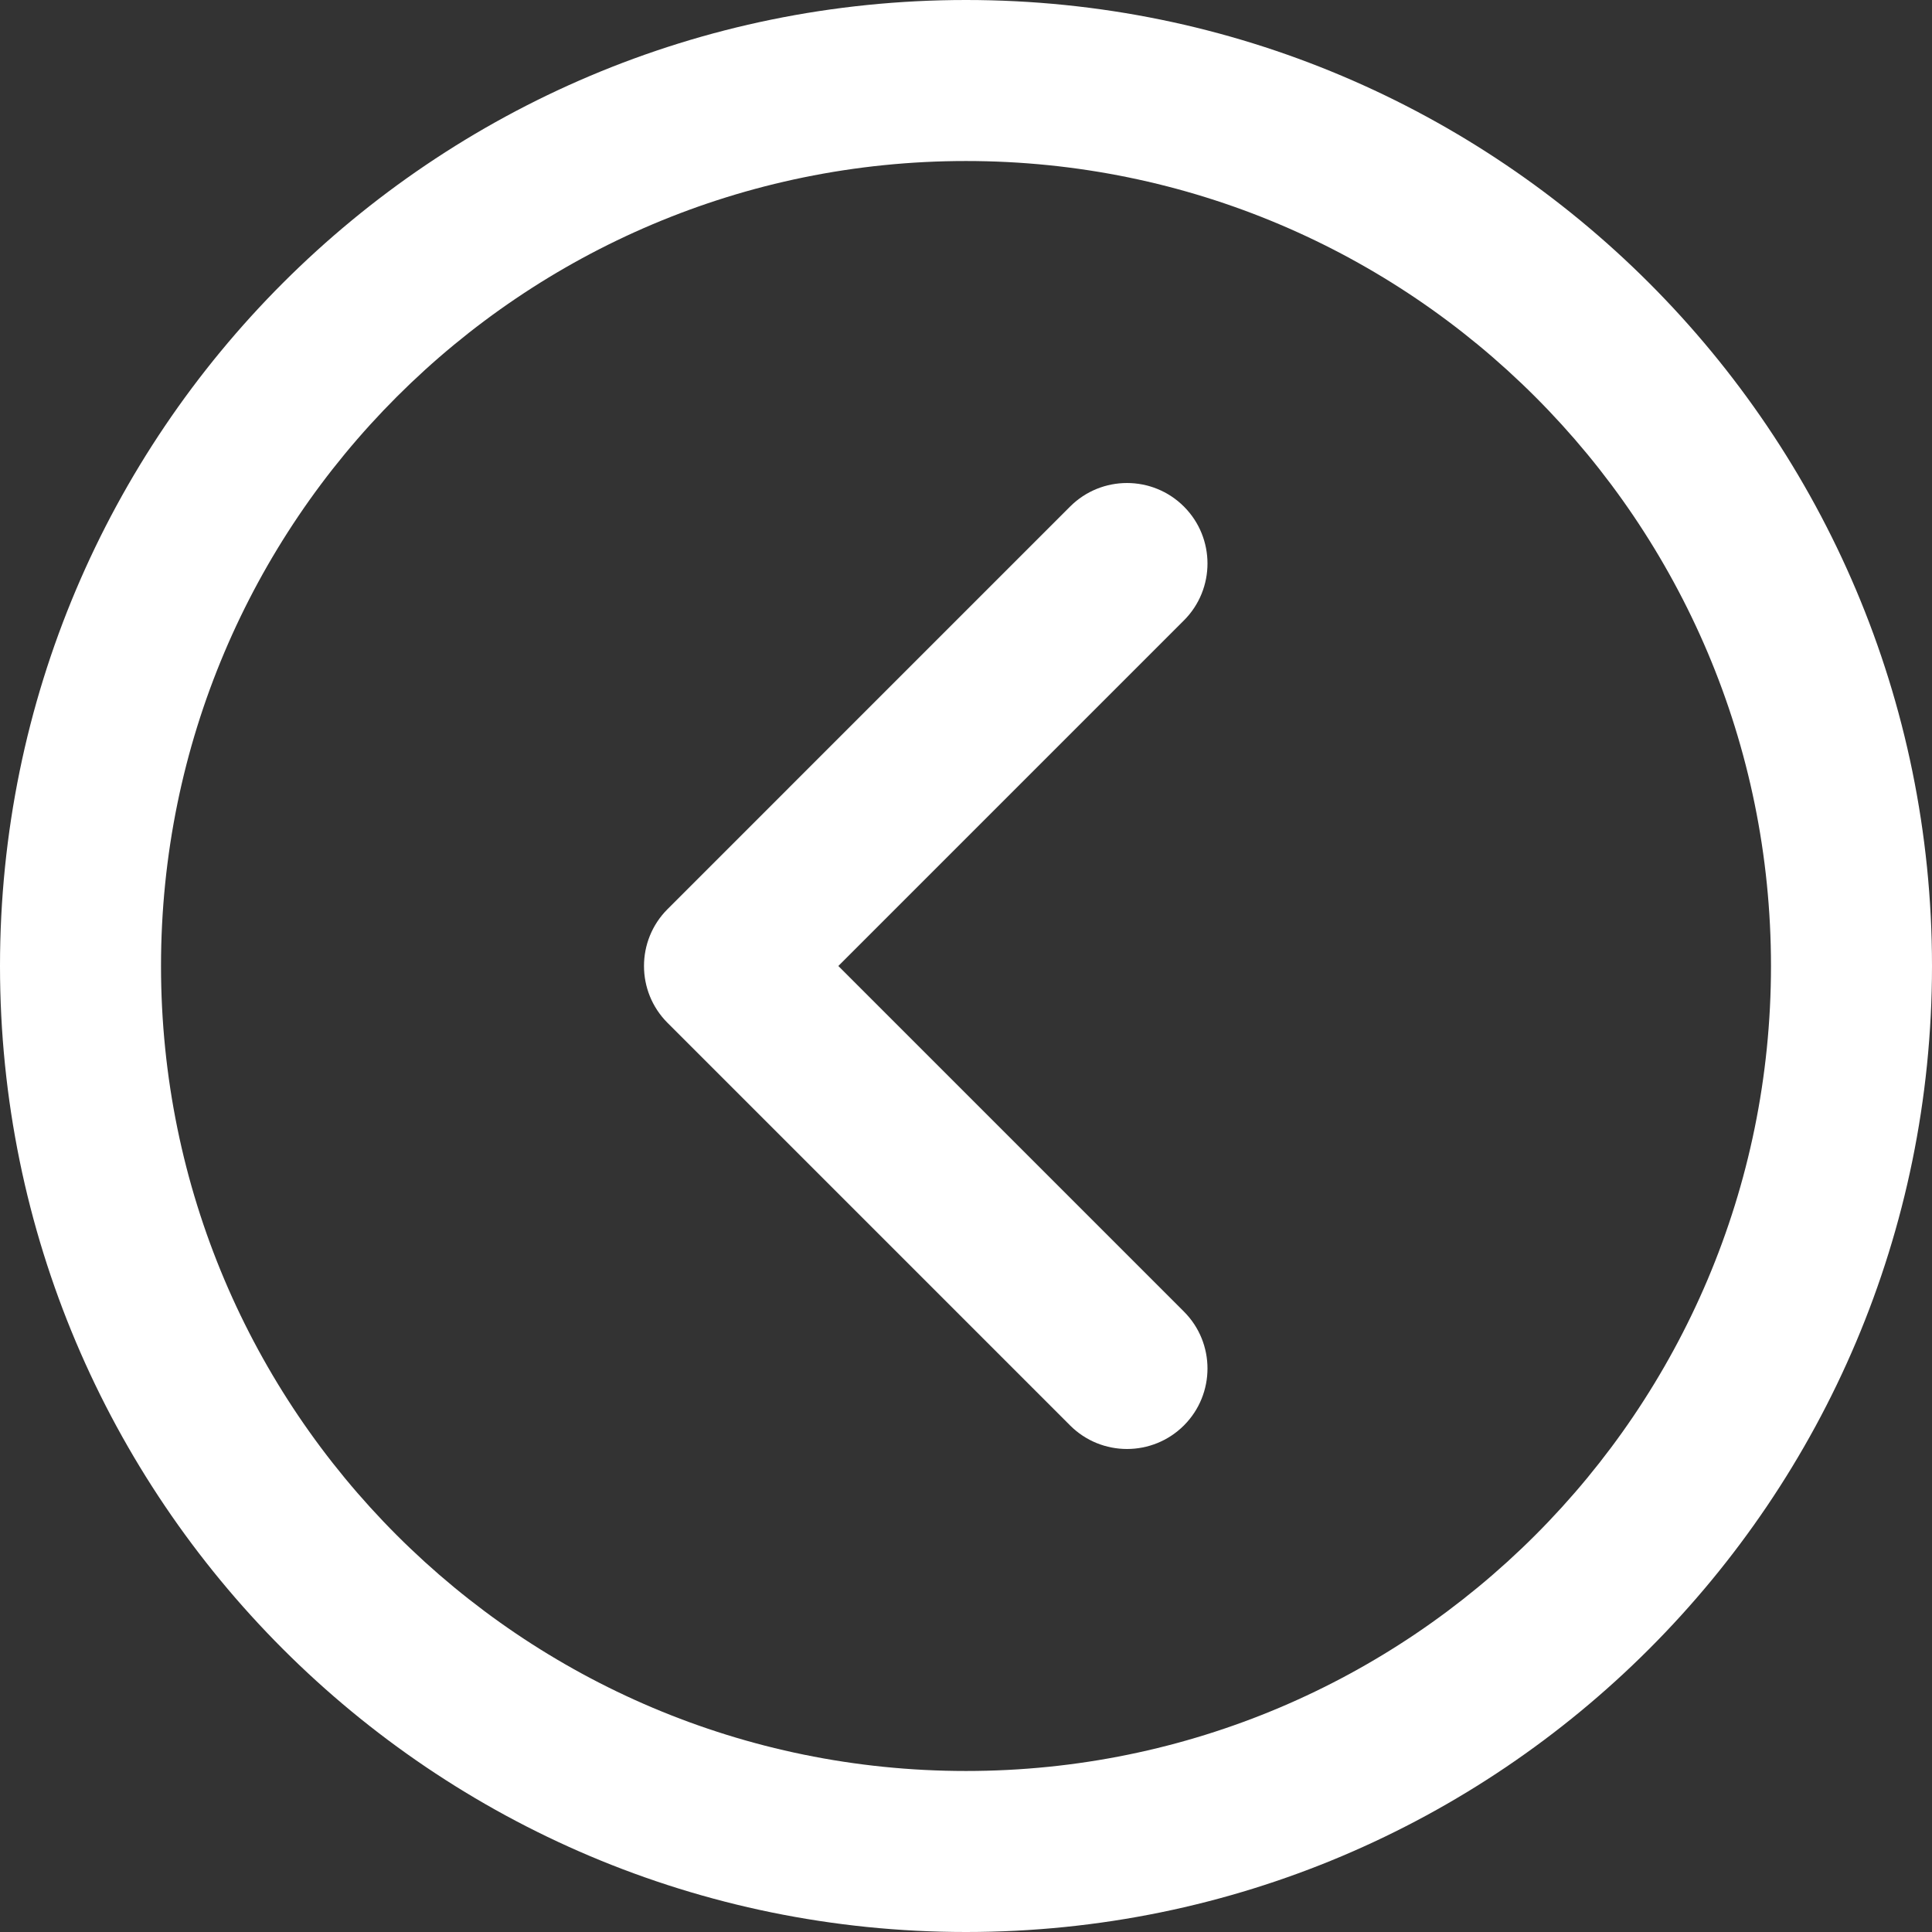 <svg width="50" height="50" viewBox="0 0 50 50" fill="none" xmlns="http://www.w3.org/2000/svg">
<rect x="0" y="0" width="50" height="50" fill="#333333" stroke="none"/>
<g clip-path="url(#clip0_1_502)">
<path d="M25 0C38.807 0 50 11.193 50 25C50 38.807 38.807 50 25 50C11.193 50 0 38.807 0 25C0 11.193 11.193 0 25 0ZM25 45.833C36.506 45.833 45.833 36.506 45.833 25C45.833 13.494 36.506 4.167 25 4.167C13.494 4.167 4.167 13.494 4.167 25C4.167 36.506 13.494 45.833 25 45.833Z" fill="white"/>
<path d="M27.694 13.11C28.507 12.297 29.826 12.297 30.64 13.11C31.453 13.924 31.453 15.243 30.64 16.056L21.696 25L30.64 33.944C31.453 34.757 31.453 36.076 30.64 36.89C29.826 37.703 28.507 37.703 27.694 36.89L17.277 26.473C16.463 25.66 16.463 24.34 17.277 23.527L27.694 13.11Z" fill="white"/>
</g>
<defs>
<clipPath id="clip0_1_502">
<rect width="50" height="50" fill="white" transform="matrix(-1 0 0 1 50 0)"/>
</clipPath>
</defs>
</svg>
